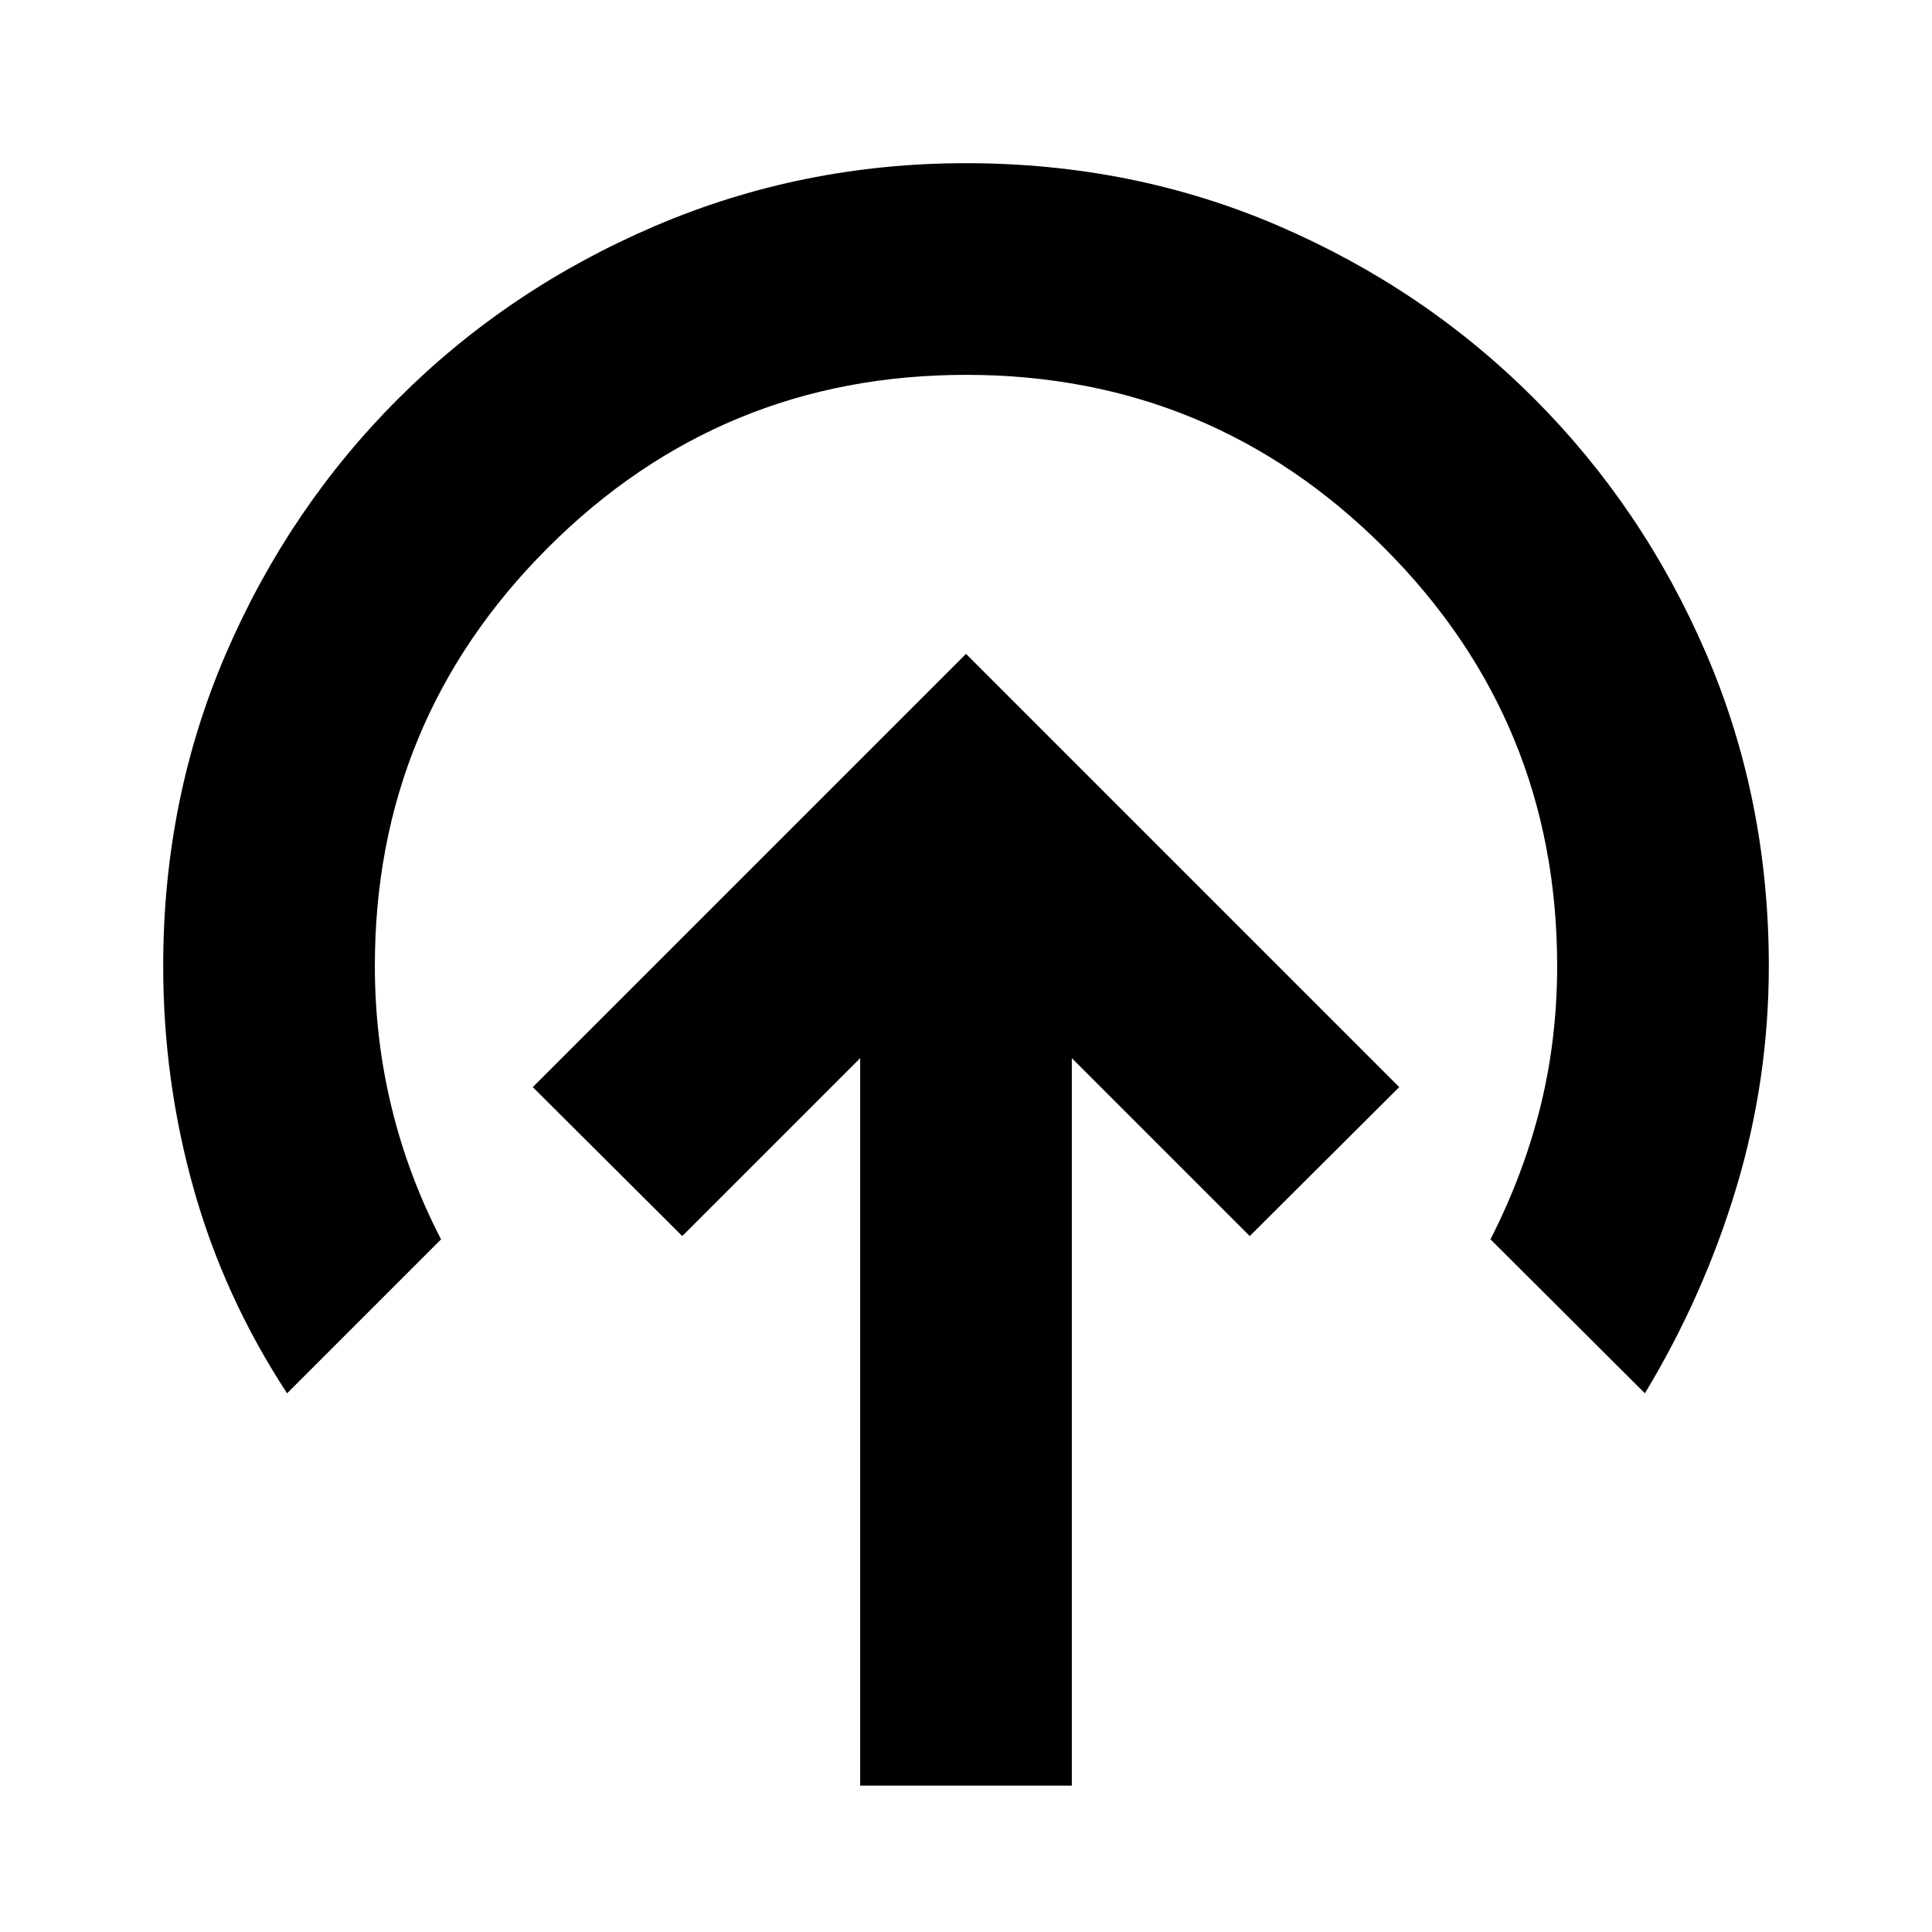 <svg xmlns="http://www.w3.org/2000/svg" height="20" viewBox="0 96 960 960" width="20"><path d="M480 420.913 264.739 636.174 339 710.196l88.413-88.413v361.478h105.174V621.783L621 710.196l74.261-74.022L480 420.913ZM142.652 788.326q-31.282-47.761-46.424-101.628Q81.087 632.832 81.087 576q0-82.937 31.213-155.287 31.212-72.351 85.825-126.845T325.63 208.23q72.892-31.143 154.37-31.143 82.937 0 155.287 31.143 72.351 31.144 126.845 85.638 54.494 54.494 85.638 126.845 31.143 72.35 31.143 155.287 0 56.487-16.141 110.146-16.142 53.658-45.424 102.18l-76.739-76.5q16.565-32.565 24.847-66.076 8.283-33.511 8.283-69.75 0-121.848-85.946-207.793Q601.848 282.261 480 282.261q-121.848 0-207.793 85.946Q186.261 454.152 186.261 576q0 36 8.283 70.13 8.282 34.131 24.608 65.696l-76.5 76.5Z"/></svg>